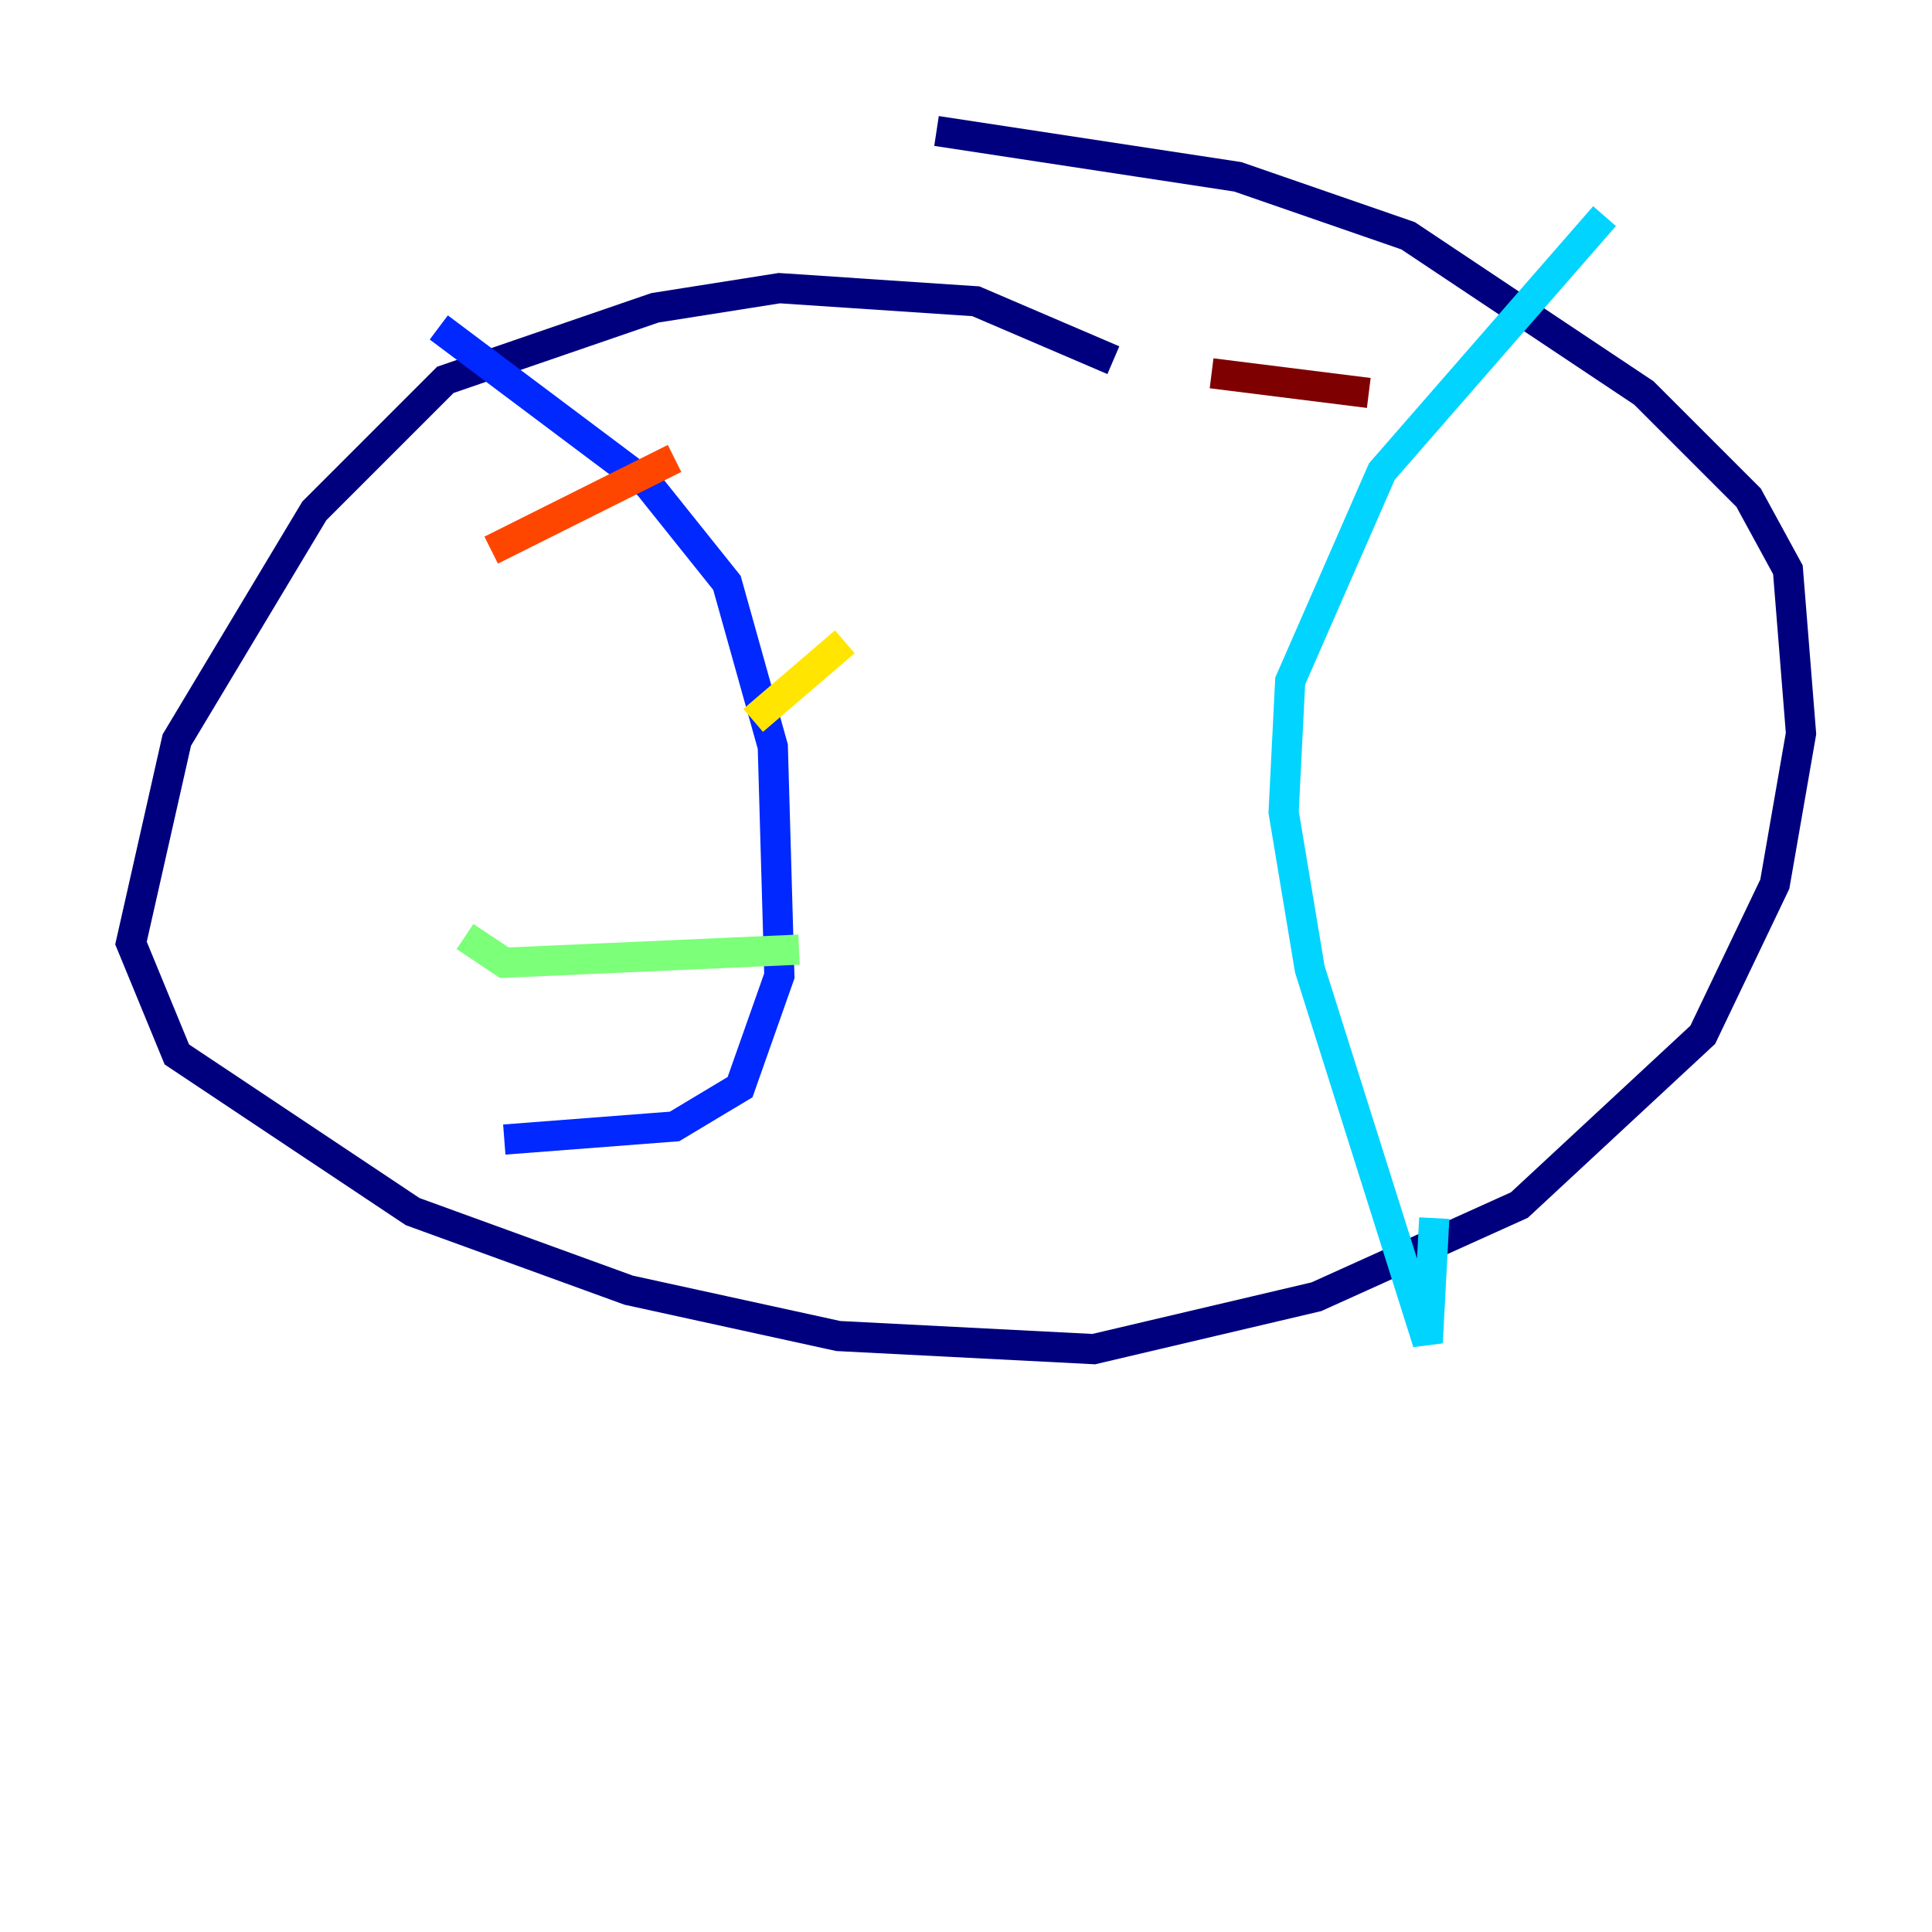 <?xml version="1.0" encoding="utf-8" ?>
<svg baseProfile="tiny" height="128" version="1.2" viewBox="0,0,128,128" width="128" xmlns="http://www.w3.org/2000/svg" xmlns:ev="http://www.w3.org/2001/xml-events" xmlns:xlink="http://www.w3.org/1999/xlink"><defs /><polyline fill="none" points="73.763,23.864 64.651,19.959 51.634,19.091 43.39,20.393 29.505,25.166 20.827,33.844 11.715,49.031 8.678,62.481 11.715,69.858 27.336,80.271 41.654,85.478 55.539,88.515 72.461,89.383 87.214,85.912 100.664,79.837 112.814,68.556 117.586,58.576 119.322,48.597 118.454,37.749 115.851,32.976 108.909,26.034 93.288,15.62 82.007,11.715 62.047,8.678" stroke="#00007f" stroke-width="2" /><polyline fill="none" points="29.071,21.695 42.956,32.108 48.163,38.617 51.2,49.464 51.634,64.651 49.031,72.027 44.691,74.63 33.41,75.498" stroke="#0028ff" stroke-width="2" /><polyline fill="none" points="95.024,80.705 94.59,88.949 86.78,64.217 85.044,53.803 85.478,45.125 91.552,31.241 106.305,14.319" stroke="#00d4ff" stroke-width="2" /><polyline fill="none" points="30.807,62.047 33.41,63.783 52.936,62.915" stroke="#7cff79" stroke-width="2" /><polyline fill="none" points="49.898,47.729 55.973,42.522" stroke="#ffe500" stroke-width="2" /><polyline fill="none" points="32.542,36.447 44.691,30.373" stroke="#ff4600" stroke-width="2" /><polyline fill="none" points="80.271,24.732 90.685,26.034" stroke="#7f0000" stroke-width="2" /></svg>